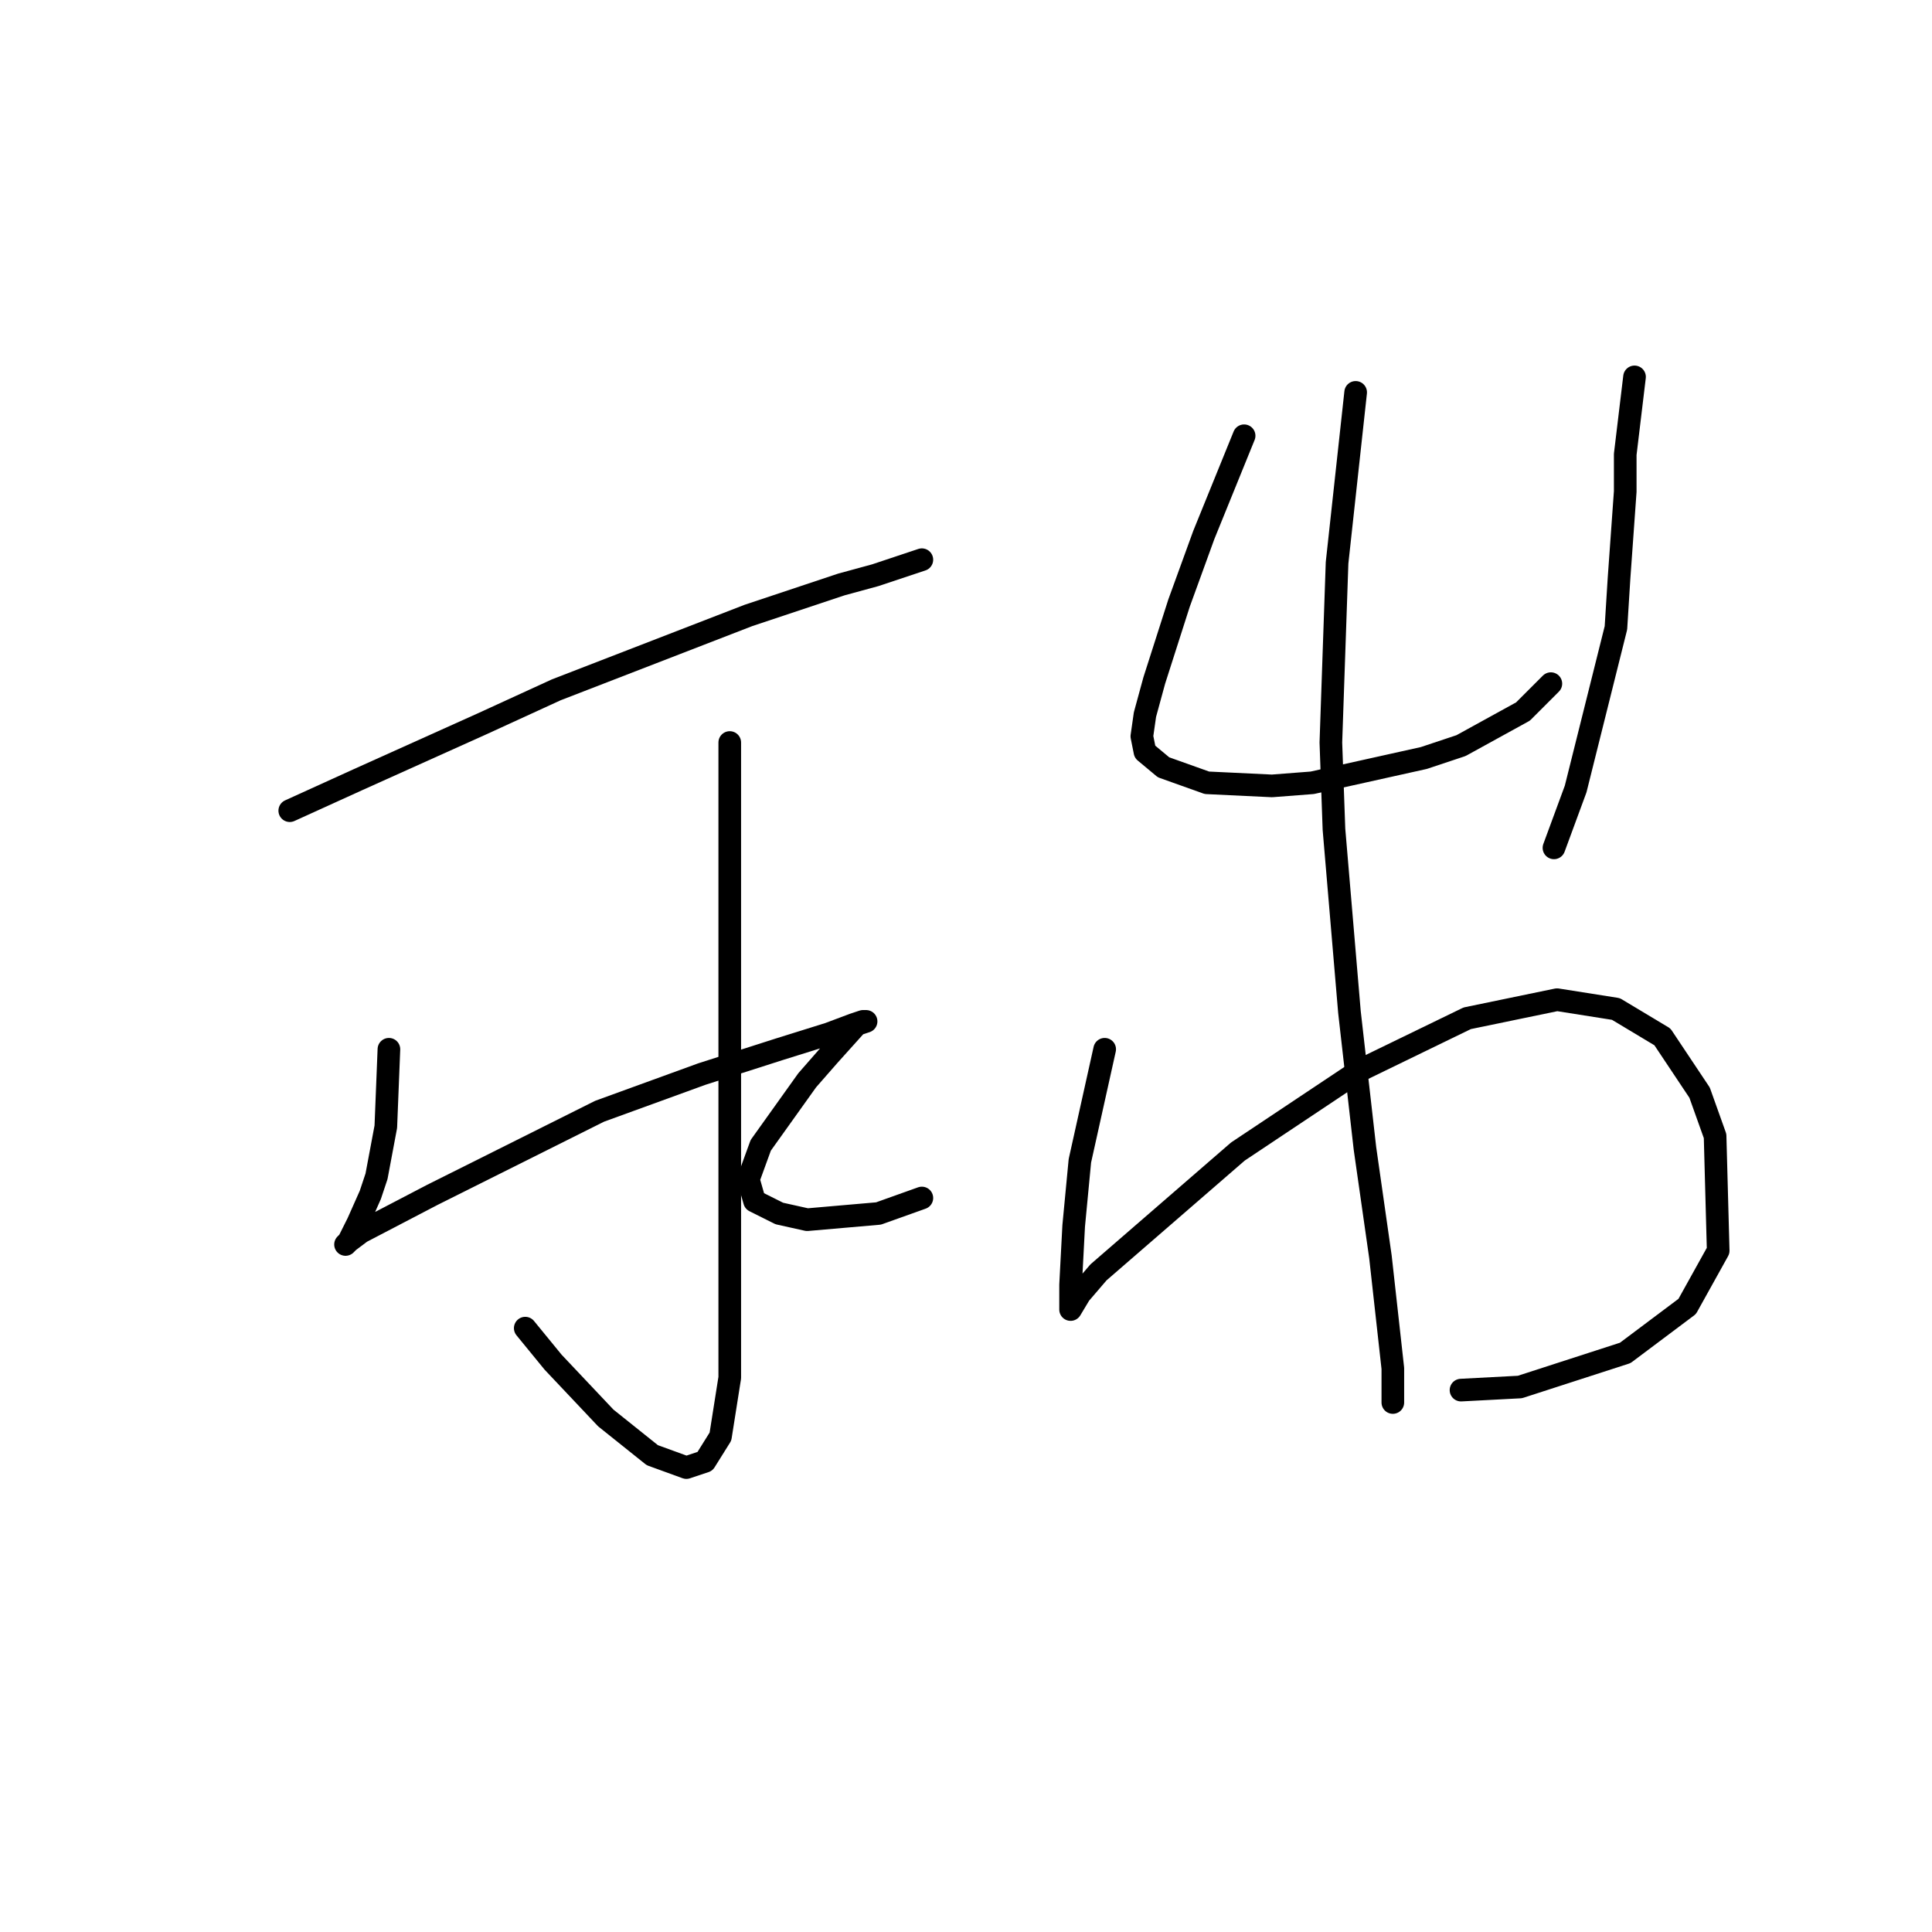 <?xml version="1.0" standalone="no"?>
    <svg width="256" height="256" xmlns="http://www.w3.org/2000/svg" version="1.1">
    <polyline stroke="black" stroke-width="3" stroke-linecap="round" fill="transparent" stroke-linejoin="round" points="38.395 107.42 47.427 103.314 63.85 95.924 73.704 91.407 99.159 81.554 111.477 77.448 115.993 76.216 122.151 74.163 122.151 74.163 " />
        <polyline stroke="black" stroke-width="3" stroke-linecap="round" fill="transparent" stroke-linejoin="round" points="96.696 98.387 96.696 130.411 96.696 156.277 96.696 182.554 95.464 190.355 93.411 193.639 90.948 194.461 86.432 192.818 80.273 187.891 73.293 180.501 69.598 175.985 69.598 175.985 " />
        <polyline stroke="black" stroke-width="3" stroke-linecap="round" fill="transparent" stroke-linejoin="round" points="51.533 139.033 51.123 149.298 49.891 155.867 49.07 158.33 47.427 162.025 46.196 164.489 45.785 164.899 46.196 164.489 47.838 163.257 57.281 158.33 79.452 147.245 93.001 142.318 103.265 139.033 109.834 136.981 113.119 135.749 114.35 135.338 114.761 135.338 113.529 135.749 109.834 139.855 106.96 143.139 100.802 151.761 99.159 156.277 99.98 159.151 103.265 160.794 106.96 161.615 116.403 160.794 122.151 158.741 122.151 158.741 " />
        <polyline stroke="black" stroke-width="3" stroke-linecap="round" fill="transparent" stroke-linejoin="round" points="164.851 57.74 159.513 70.879 157.871 75.395 156.229 79.911 152.944 90.176 151.712 94.692 151.302 97.566 151.712 99.619 154.176 101.672 159.924 103.724 168.546 104.135 173.883 103.724 188.664 100.44 193.591 98.798 201.802 94.281 205.497 90.586 205.497 90.586 " />
        <polyline stroke="black" stroke-width="3" stroke-linecap="round" fill="transparent" stroke-linejoin="round" points="216.583 49.94 215.351 60.204 215.351 65.131 214.53 76.627 214.119 83.196 208.782 104.546 205.908 112.346 205.908 112.346 " />
        <polyline stroke="black" stroke-width="3" stroke-linecap="round" fill="transparent" stroke-linejoin="round" points="146.375 139.033 143.09 153.814 142.269 162.436 141.859 170.237 141.859 172.7 141.859 173.521 143.09 171.469 145.554 168.595 164.03 152.582 180.042 141.907 194.412 134.928 206.318 132.464 214.119 133.696 220.278 137.391 225.205 144.781 227.258 150.529 227.668 165.721 223.562 173.111 215.351 179.269 201.392 183.786 193.591 184.196 193.591 184.196 " />
        <polyline stroke="black" stroke-width="3" stroke-linecap="round" fill="transparent" stroke-linejoin="round" points="179.631 51.992 177.168 74.574 176.347 98.387 176.757 109.883 178.81 134.107 180.863 152.172 182.916 166.542 184.148 177.627 184.558 181.322 184.558 185.839 184.558 185.839 " />
        </svg>